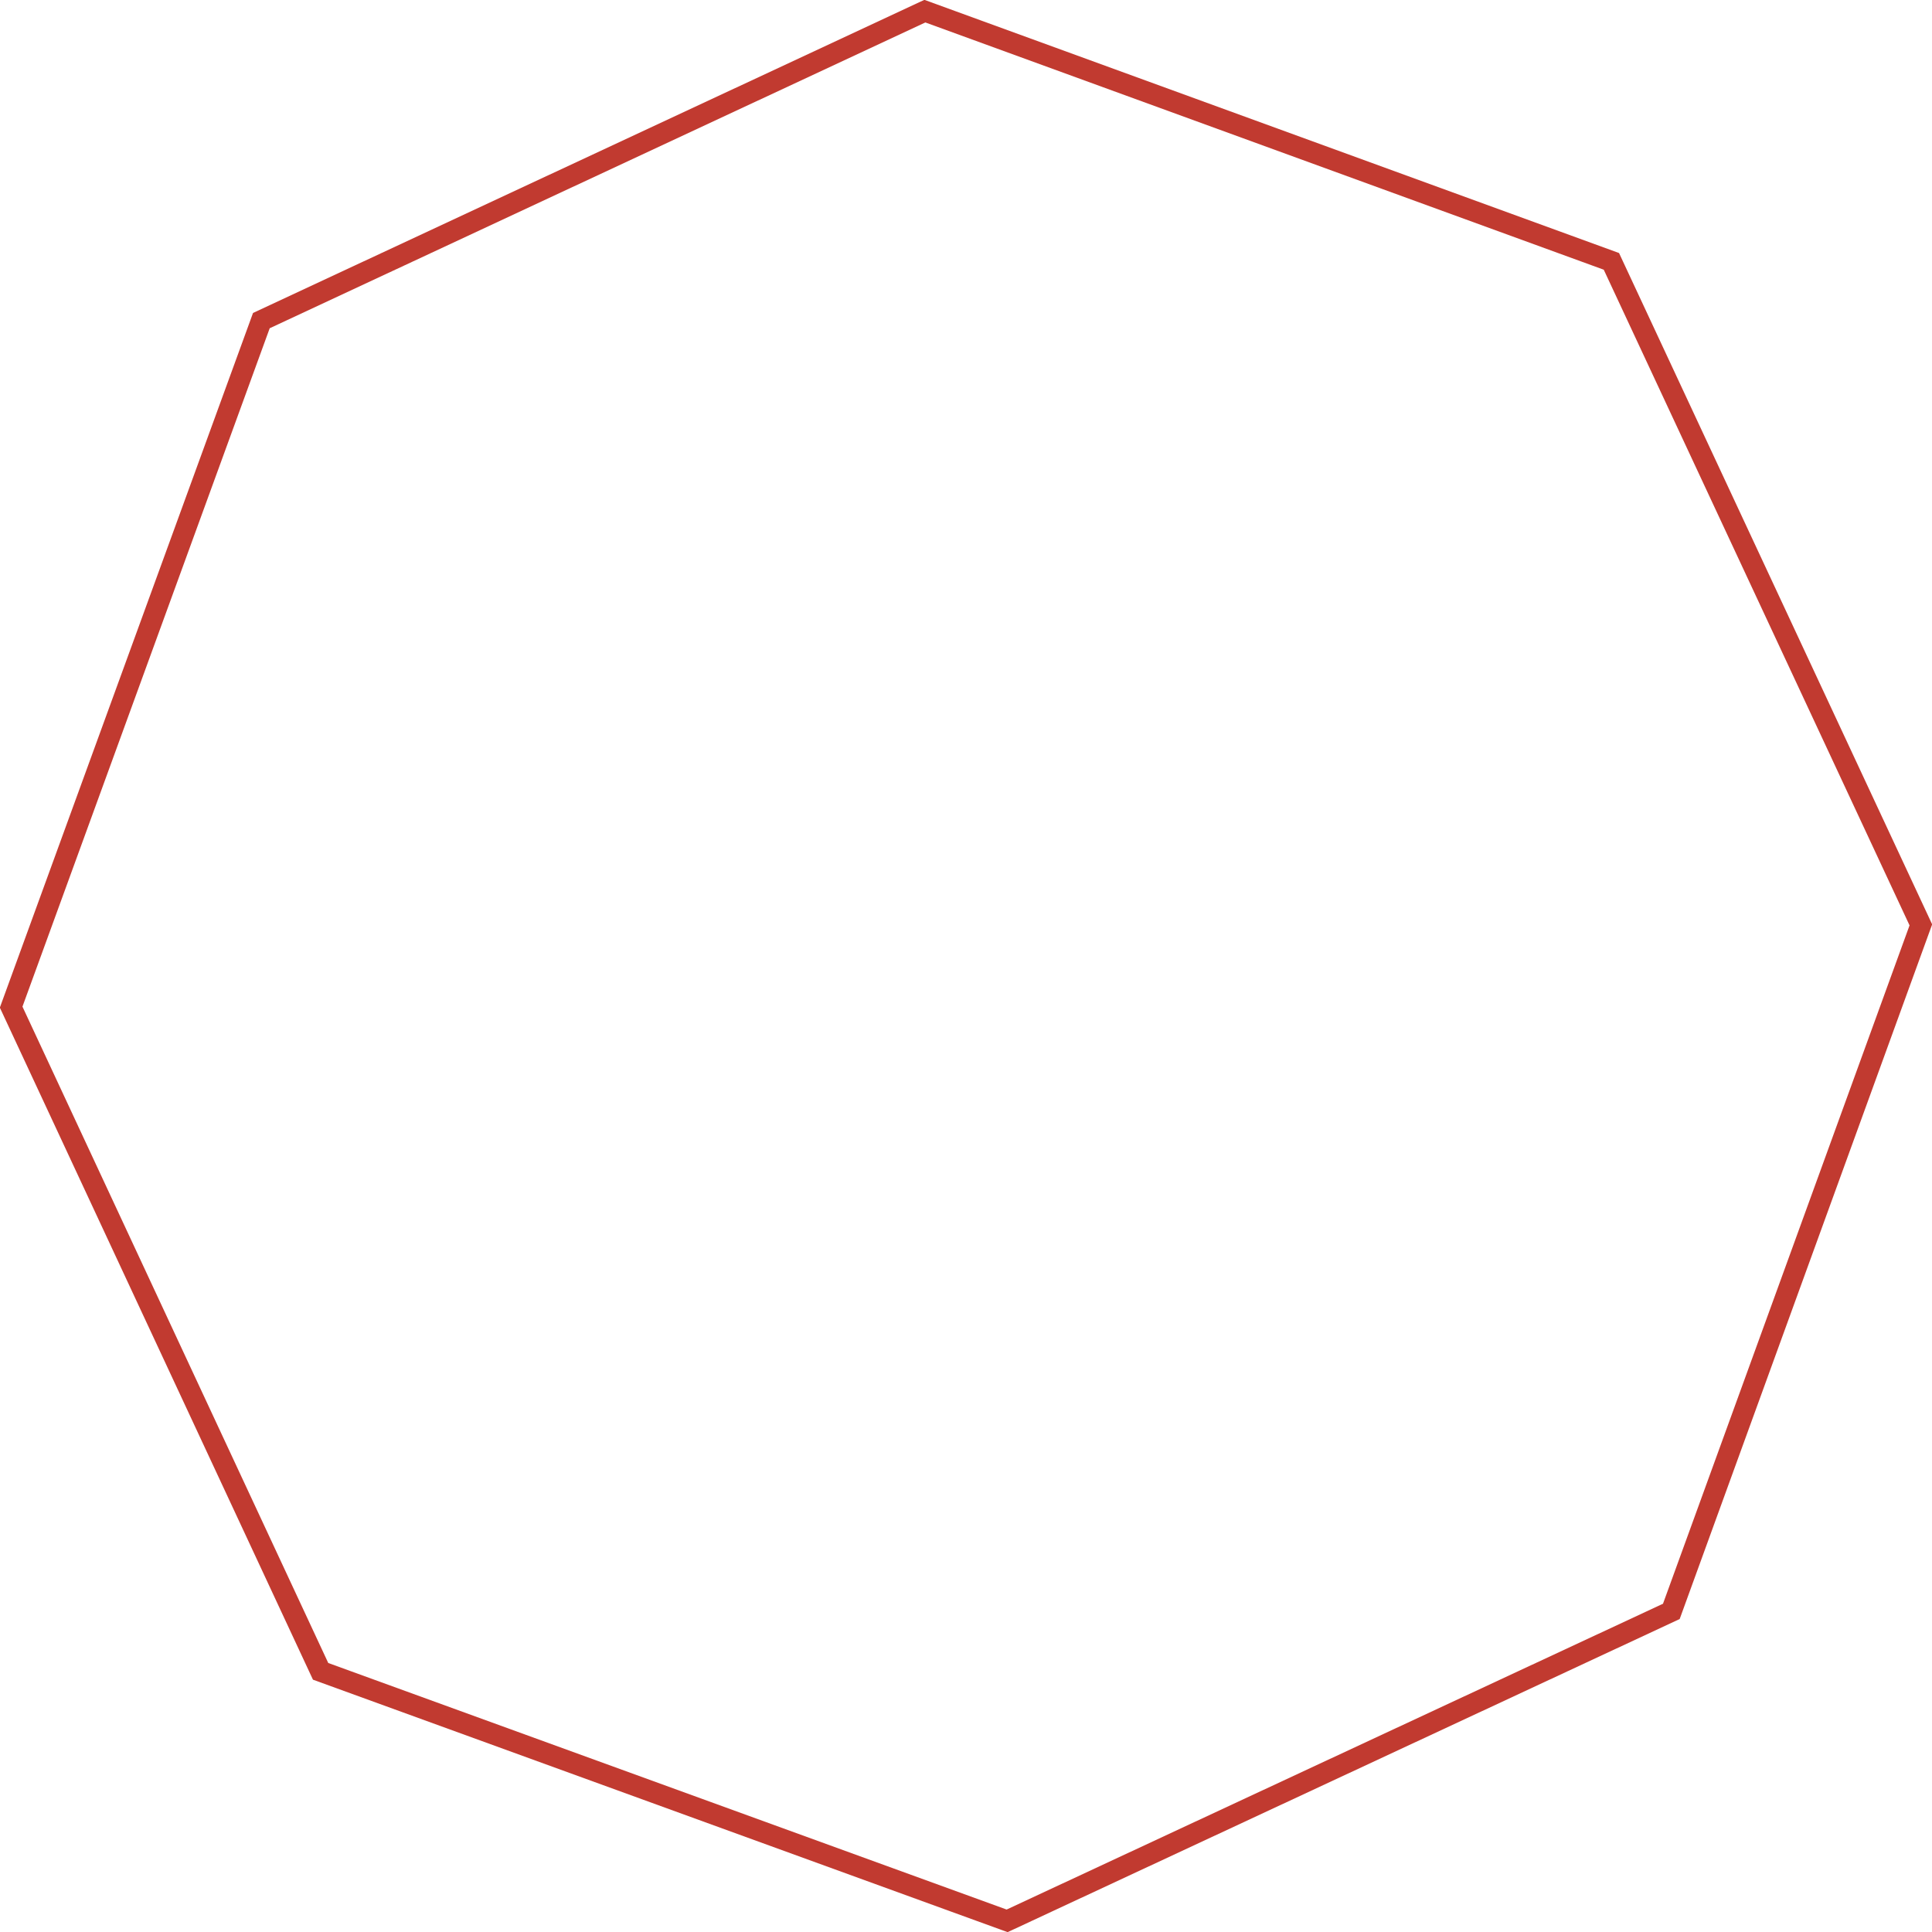 <svg xmlns="http://www.w3.org/2000/svg" viewBox="0 0 277.2 277.2">
    <path fill="none" stroke="#C13A30" stroke-width="3" stroke-miterlimit="10" d="M231.2 37.5L132.7 1.6 37.5 46 1.6 144.5 46 239.8l98.5 35.8 95.3-44.4 35.8-98.5z"/>
</svg>
